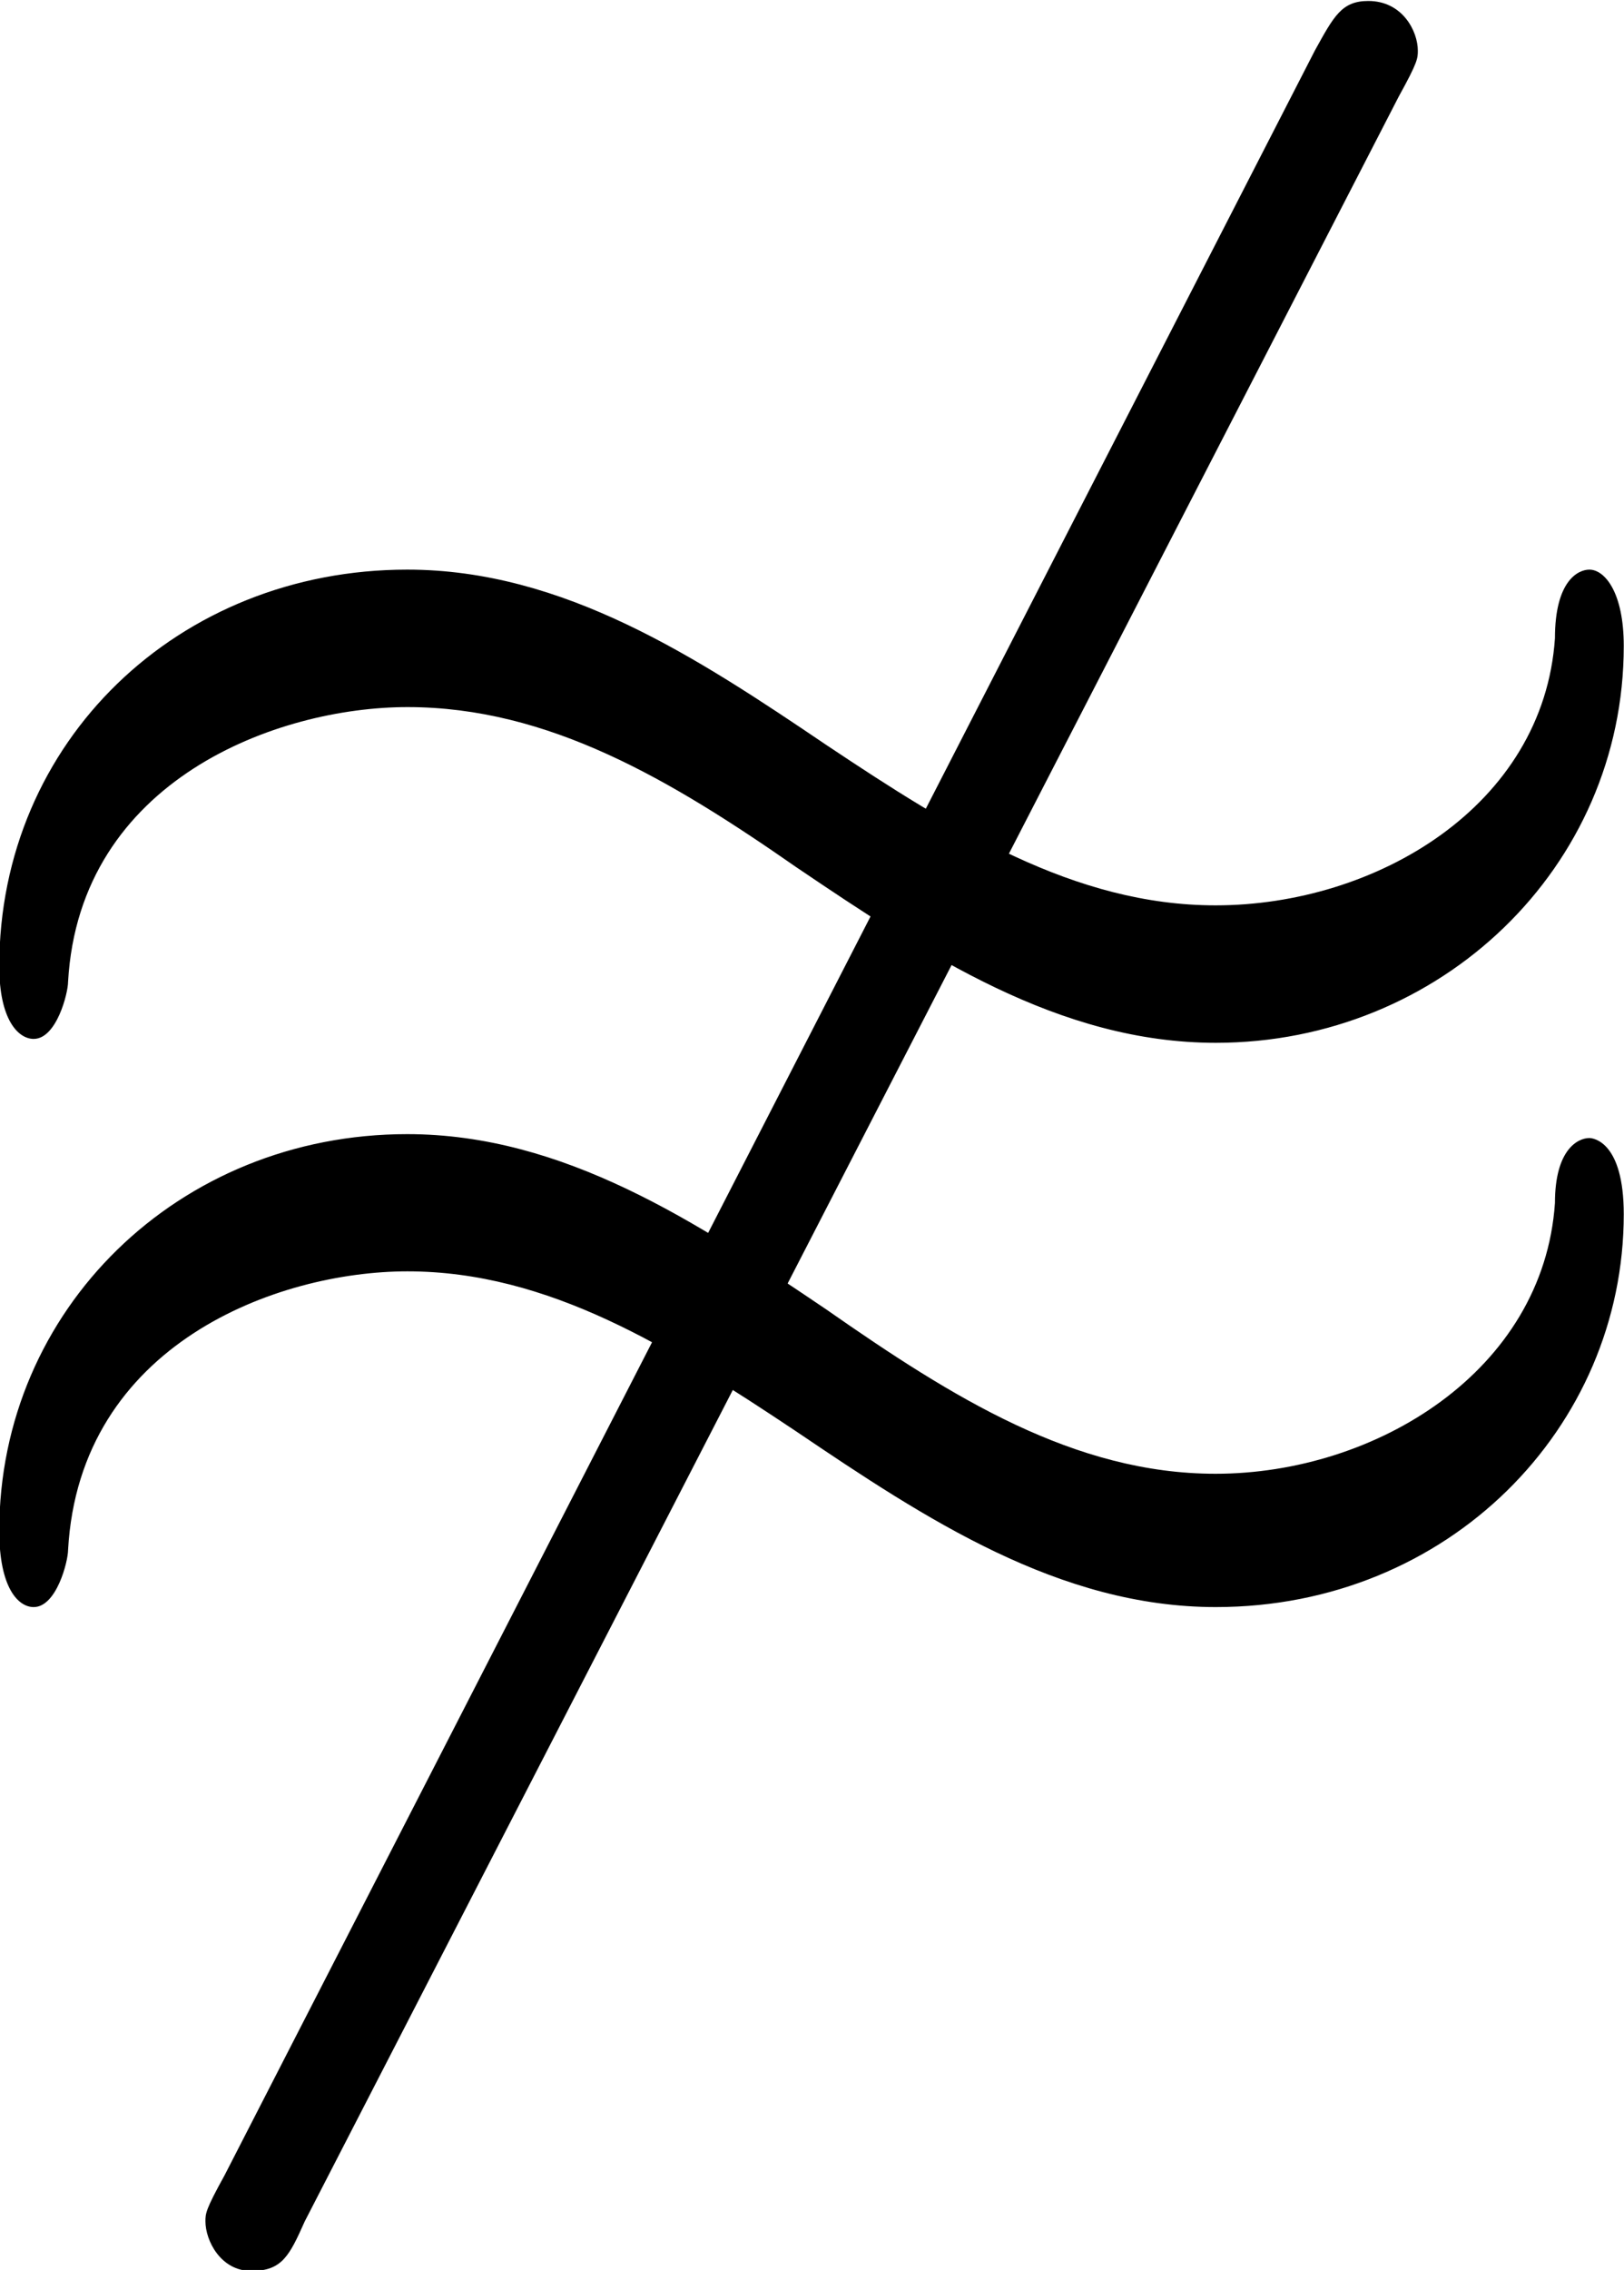 <?xml version="1.0" encoding="UTF-8"?>
<svg fill="#000000" version="1.1" viewBox="0 0 6.656 9.297" xmlns="http://www.w3.org/2000/svg" xmlns:xlink="http://www.w3.org/1999/xlink">
<defs>
<g id="b">
<path d="m6.281-6.75c0.078-0.141 0.078-0.156 0.078-0.188 0-0.078-0.062-0.203-0.203-0.203-0.109 0-0.141 0.062-0.219 0.203l-4.469 8.703c-0.078 0.141-0.078 0.156-0.078 0.188 0 0.078 0.062 0.203 0.188 0.203s0.156-0.062 0.219-0.203z"/>
</g>
<g id="a">
<path d="m7.203-4.5c0-0.219-0.078-0.312-0.141-0.312-0.047 0-0.141 0.047-0.141 0.281-0.047 0.688-0.734 1.094-1.391 1.094-0.578 0-1.078-0.312-1.594-0.656-0.531-0.359-1.078-0.719-1.719-0.719-0.938 0-1.672 0.703-1.672 1.625 0 0.219 0.078 0.297 0.141 0.297 0.094 0 0.141-0.188 0.141-0.234 0.047-0.828 0.859-1.125 1.391-1.125 0.578 0 1.078 0.297 1.594 0.656 0.531 0.359 1.078 0.719 1.719 0.719 0.922 0 1.672-0.719 1.672-1.625zm0 2.328c0-0.297-0.125-0.312-0.141-0.312-0.047 0-0.141 0.047-0.141 0.266-0.047 0.688-0.734 1.109-1.391 1.109-0.578 0-1.078-0.312-1.594-0.672-0.531-0.359-1.078-0.719-1.719-0.719-0.938 0-1.672 0.719-1.672 1.625 0 0.234 0.078 0.312 0.141 0.312 0.094 0 0.141-0.188 0.141-0.234 0.047-0.844 0.859-1.141 1.391-1.141 0.578 0 1.078 0.312 1.594 0.656 0.531 0.359 1.078 0.719 1.719 0.719 0.953 0 1.672-0.734 1.672-1.609z"/>
</g>
</defs>
<g transform="translate(-149.26 -127.62)">
<use x="148.712" y="134.765" xlink:href="#b"/>
<use x="148.712" y="134.765" xlink:href="#a"/>
</g>
</svg>
